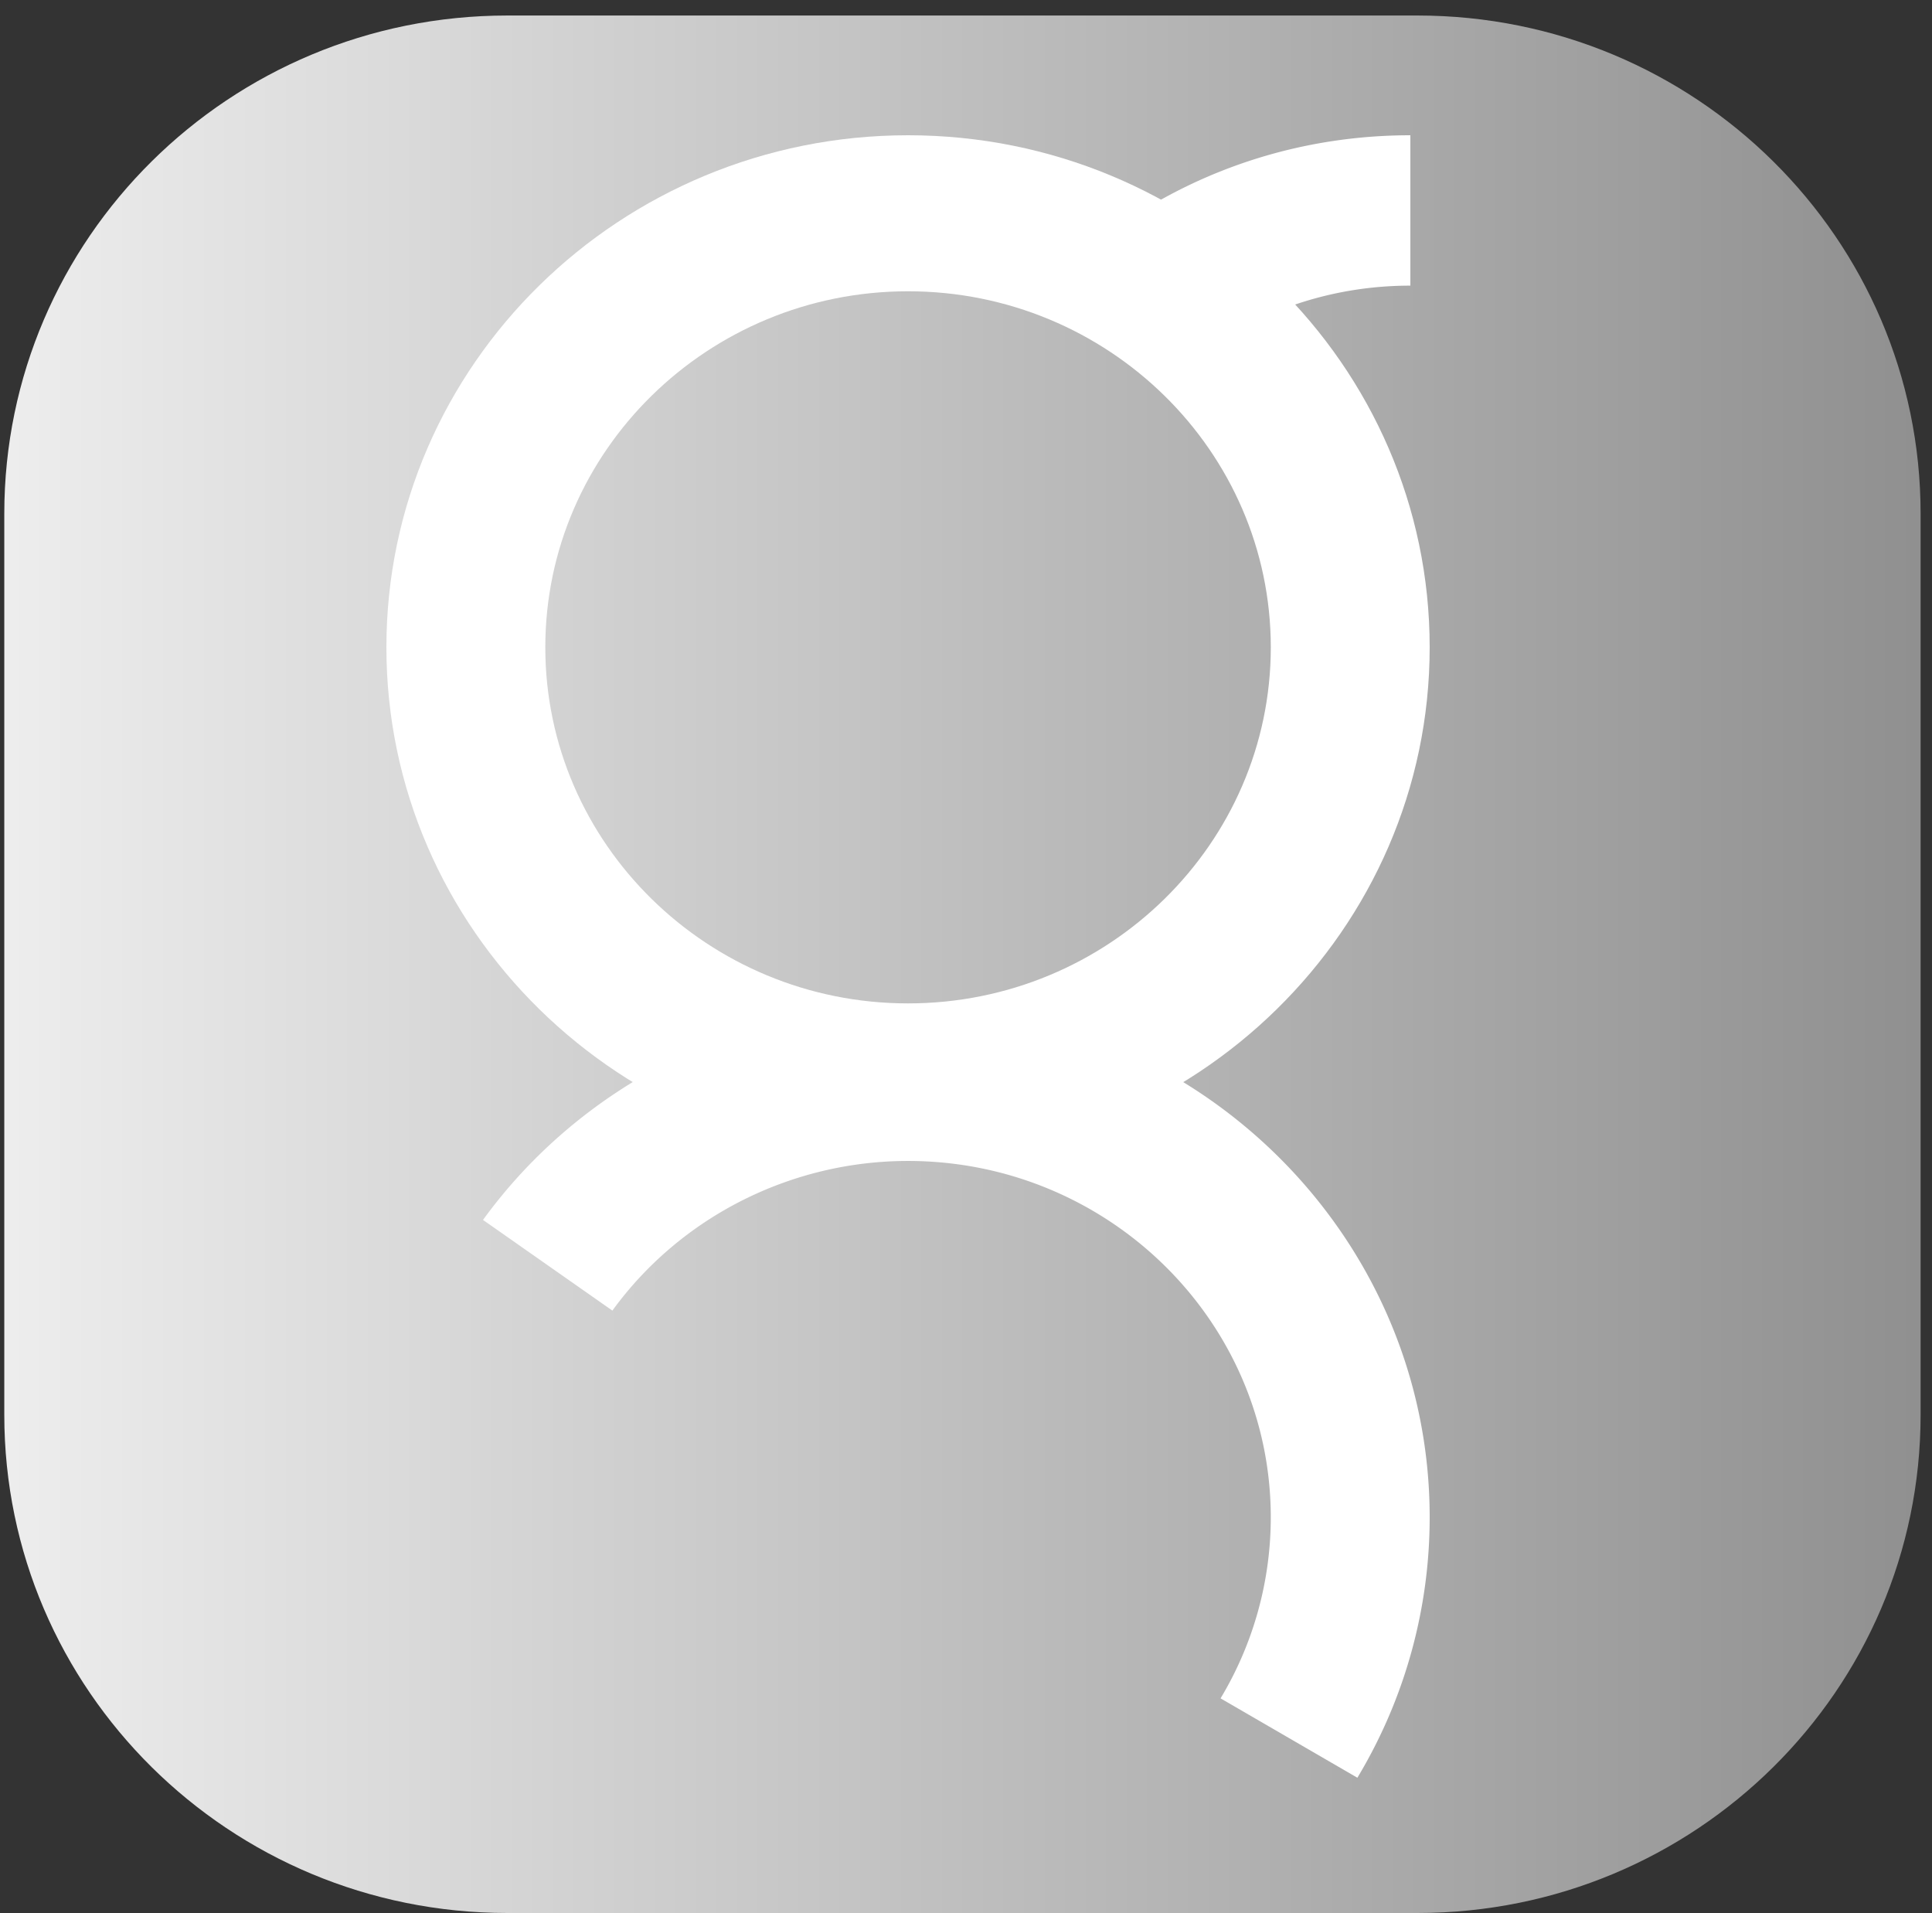 <svg xmlns="http://www.w3.org/2000/svg" xmlns:xlink="http://www.w3.org/1999/xlink" width="100" height="99" viewBox="0 0 100 99">
    <rect x="0" y="0" width="100" height="99" fill="#333333" stroke="none"/>
    <defs>
        <linearGradient id="b" x1="0%" y1="50%" y2="50%">
            <stop offset="0%" stop-color="#EEE"/>
            <stop offset="100%" stop-color="#8F8F8F"/>
        </linearGradient>
        <path id="a" d="M26.262.803C11.882.803.222 12.344.222 26.583v46.636C.222 87.459 11.882 99 26.262 99H73.37C87.75 99 99.41 87.458 99.41 73.219V26.583c0-14.239-11.66-25.78-26.042-25.78H26.262z"/>
    </defs>
    <g fill="none" fill-rule="evenodd">
        <g>
            <mask id="c" fill="#fff">
                <use xlink:href="#a"/>
            </mask>
            <use fill="url(#b)" xlink:href="#a"/>
            <path d="M26.262.803C11.882.803.222 12.344.222 26.583v46.636C.222 87.459 11.882 99 26.262 99H73.37C87.75 99 99.41 87.458 99.41 73.219V26.583c0-14.239-11.66-25.78-26.042-25.78H26.262z" mask="url(#c)"/>
        </g>
        <path fill="#FFF" d="M62.576 18L58 11.633C62.407 8.603 67.593 7 73 7v7.782c-3.76 0-7.364 1.112-10.424 3.218M70.258 92l-7.082-4.108a18.178 18.178 0 0 0 2.599-9.369c0-10.17-8.424-18.442-18.78-18.442-6.054 0-11.775 2.894-15.298 7.744L25 63.132C30.066 56.162 38.287 52 46.994 52 61.887 52 74 63.9 74 78.523A26.13 26.13 0 0 1 70.258 92"/>
        <path fill="#FFF" d="M47 15.074c-10.351 0-18.775 8.265-18.775 18.425 0 10.162 8.424 18.428 18.775 18.428 10.353 0 18.776-8.266 18.776-18.428 0-10.16-8.423-18.425-18.776-18.425M47 60c-14.887 0-27-11.888-27-26.5C20 18.886 32.113 7 47 7c14.888 0 27 11.887 27 26.5C74 48.111 61.888 60 47 60"/>
    </g>
</svg>
